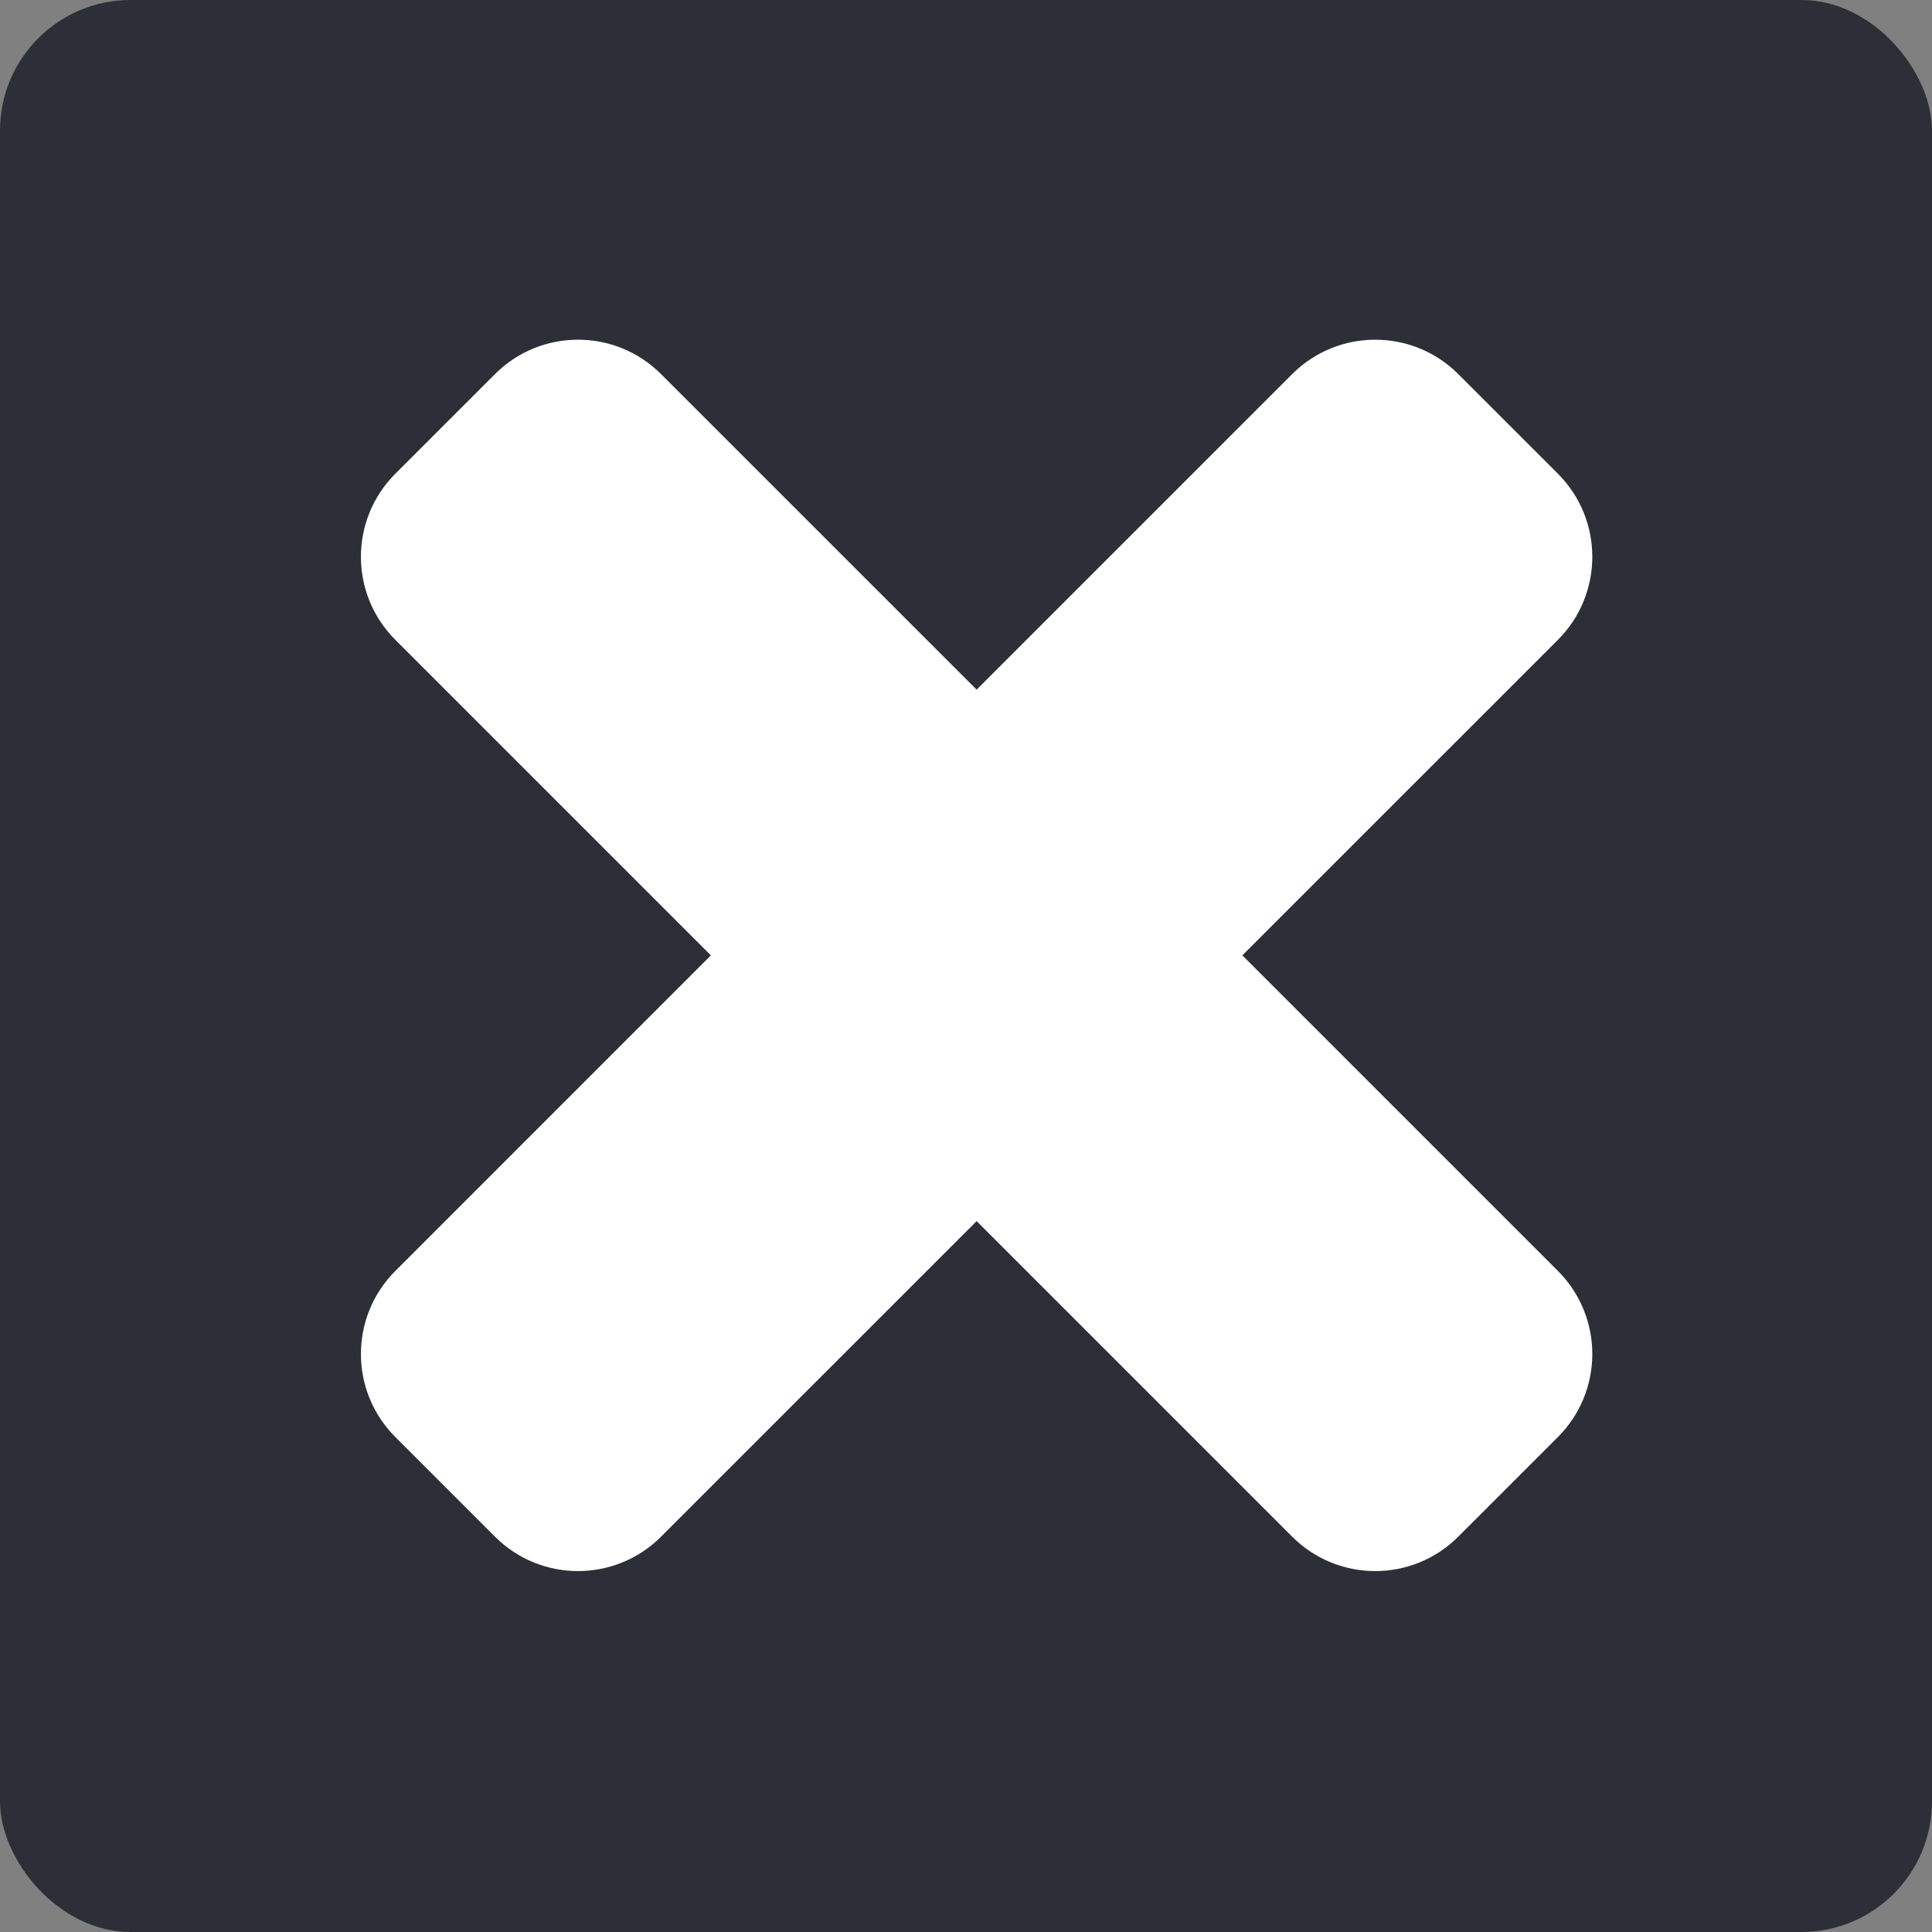 <svg width="74" height="74" viewBox="0 0 74 74" fill="none" xmlns="http://www.w3.org/2000/svg">
<rect x="0" y="0" width="74" height="74" fill="#808080" stroke="none"/>
<rect width="74" height="74" rx="5" fill="#2C2F37"/>
<path d="M15.142 18.145C13.385 19.902 13.385 22.75 15.142 24.507L27.228 36.593L15.142 48.68C13.385 50.437 13.385 53.285 15.142 55.041L18.959 58.858C20.715 60.615 23.563 60.615 25.32 58.858L37.407 46.772L49.493 58.858C51.25 60.615 54.098 60.615 55.855 58.858L59.672 55.041C61.428 53.285 61.428 50.437 59.672 48.68L47.585 36.593L59.672 24.507C61.428 22.75 61.428 19.902 59.672 18.145L55.855 14.329C54.098 12.572 51.25 12.572 49.493 14.329L37.407 26.415L25.32 14.329C23.563 12.572 20.715 12.572 18.959 14.329L15.142 18.145Z" fill="white"/>
</svg>
